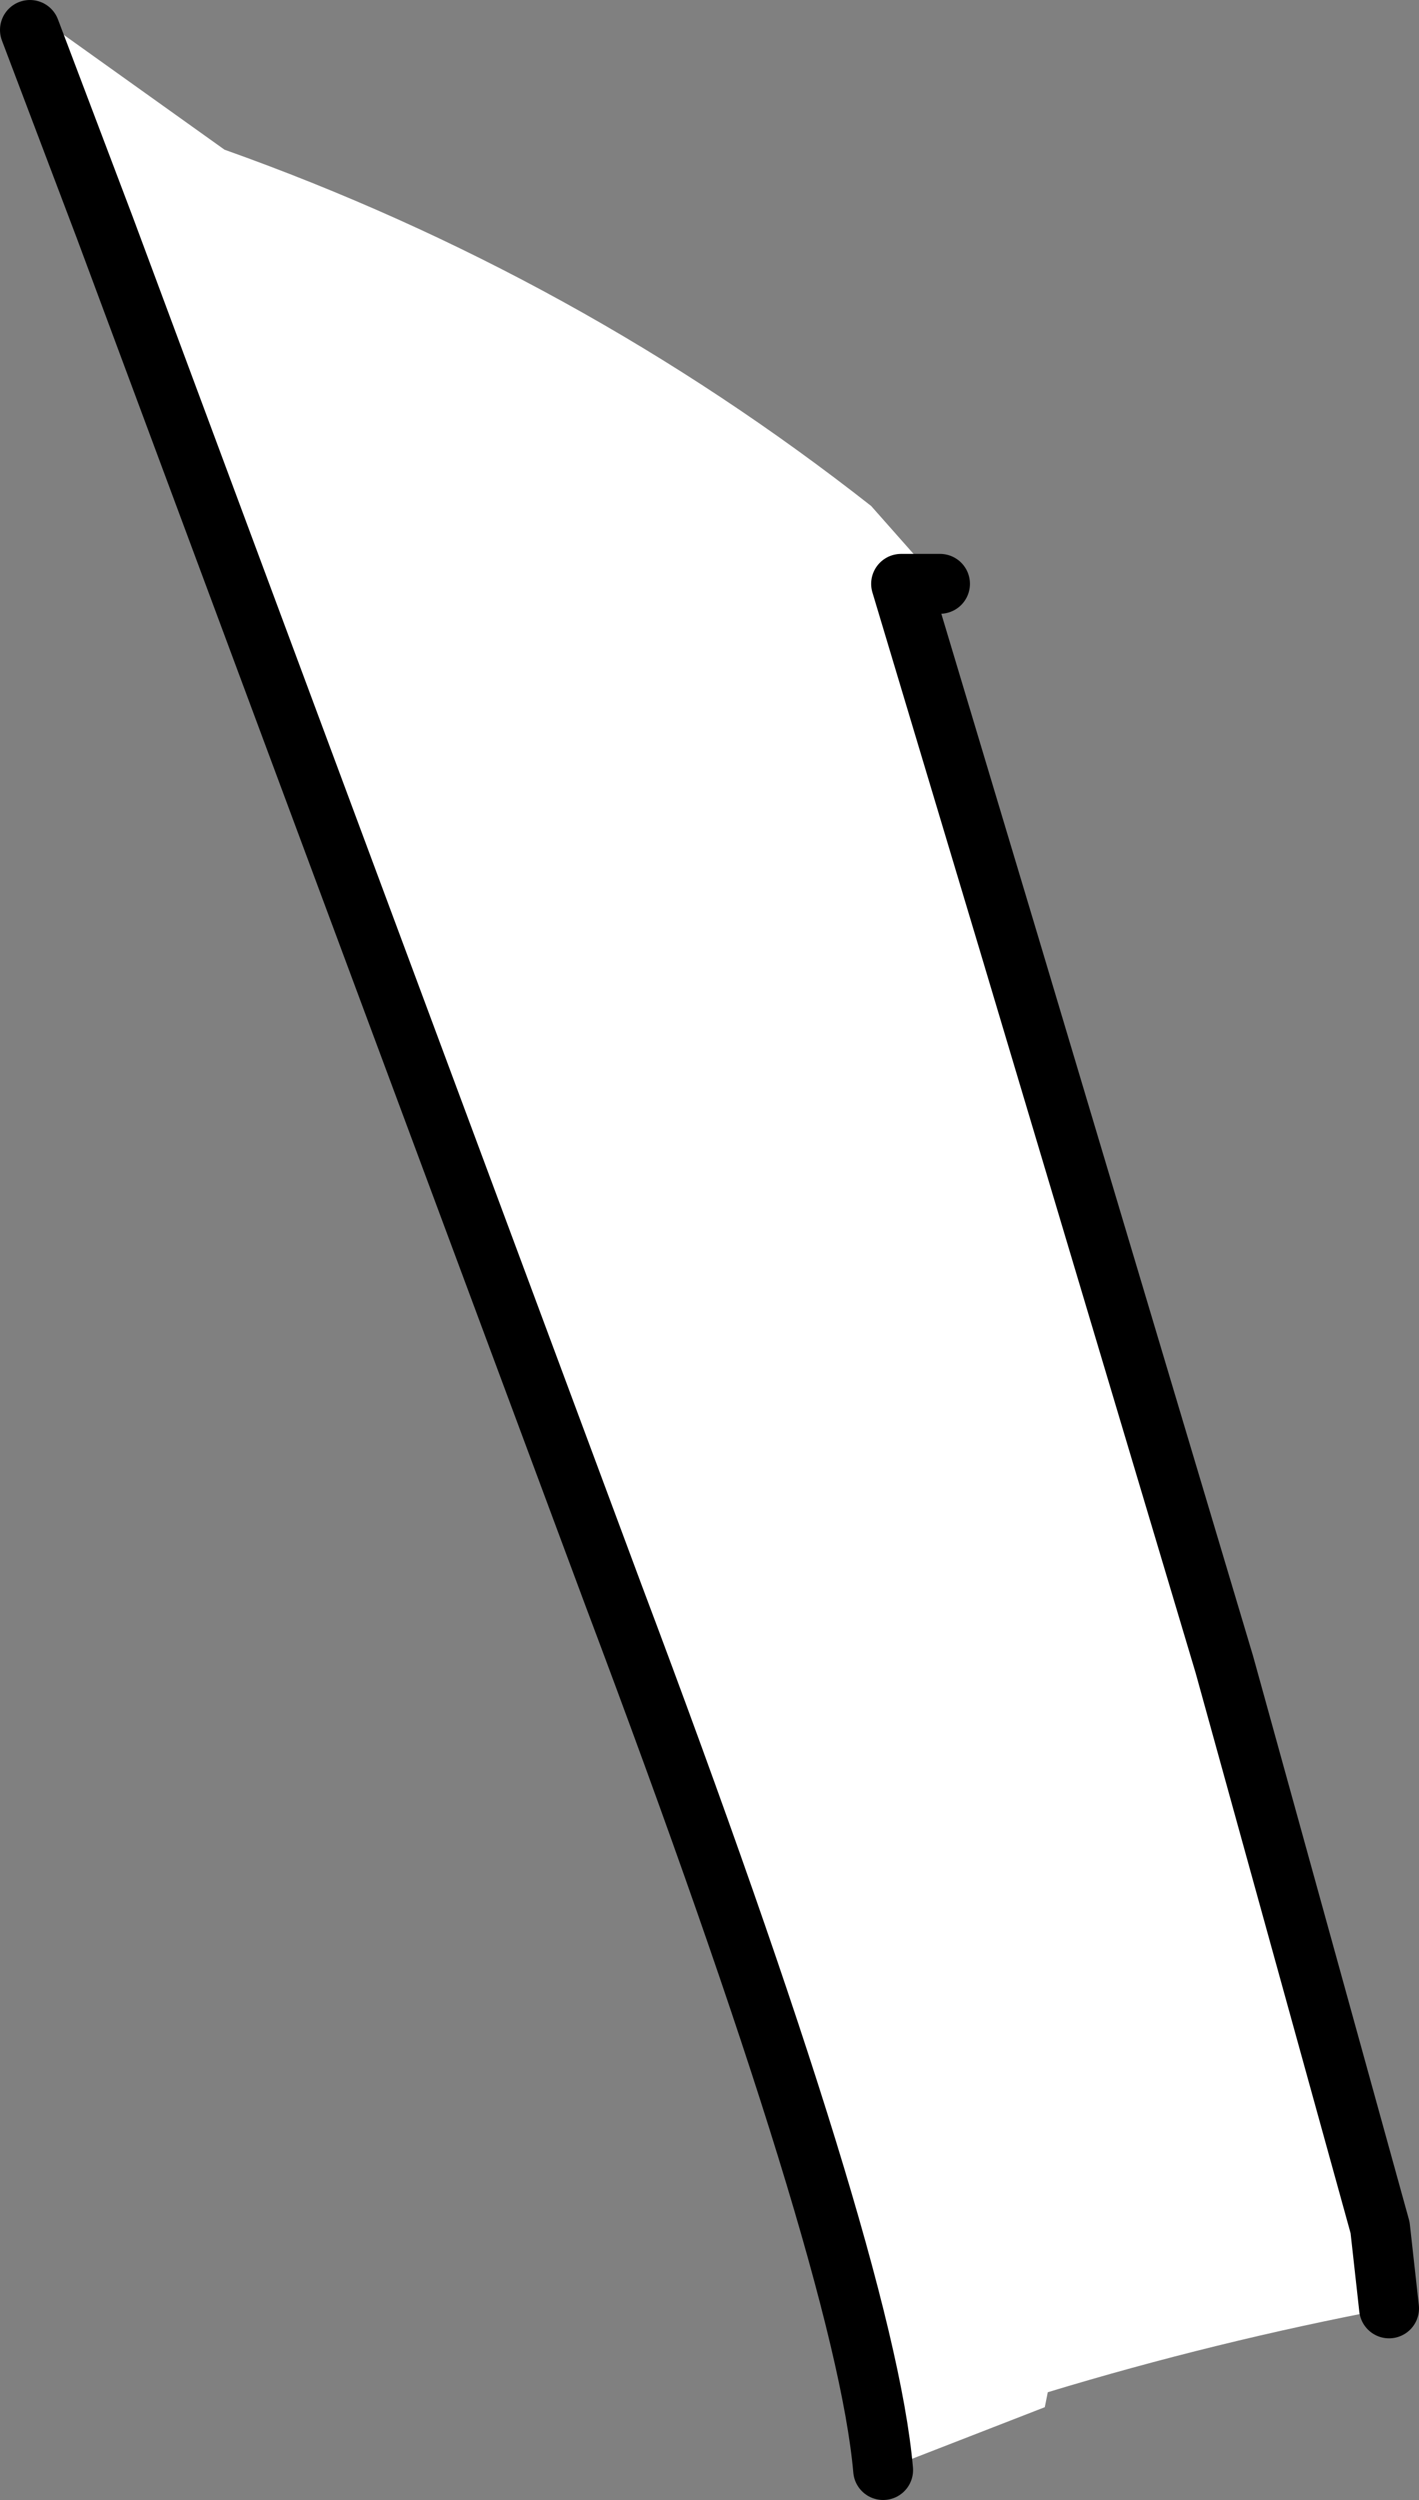 <?xml version="1.0" encoding="UTF-8" standalone="no"?>
<svg xmlns:xlink="http://www.w3.org/1999/xlink" height="41.75px" width="23.7px" xmlns="http://www.w3.org/2000/svg">
  <rect width="100%" height="100%" fill="#808080" stroke="none"/>
  <g transform="matrix(1.0, 0.0, 0.0, 1.0, 0.5, 0.5)">
    <path d="M14.25 40.75 Q13.95 37.3 9.75 26.15 L1.25 3.3 0.0 0.0 0.45 0.0 3.25 2.0 Q9.15 4.1 14.05 7.95 L15.2 9.25 14.55 9.25 16.35 15.25 19.95 27.3 22.55 36.7 22.7 38.05 Q19.8 38.6 17.0 39.45 L16.95 39.7 14.25 40.75" fill="#ffffff" fill-rule="evenodd" stroke="none"/>
    <path d="M0.0 0.0 L1.25 3.3 9.75 26.15 Q13.95 37.3 14.25 40.75 M22.7 38.05 L22.55 36.7 19.95 27.3 16.35 15.25 14.55 9.25 15.2 9.25" fill="none" stroke="#000000" stroke-linecap="round" stroke-linejoin="round" stroke-width="1.0"/>
  </g>
</svg>
